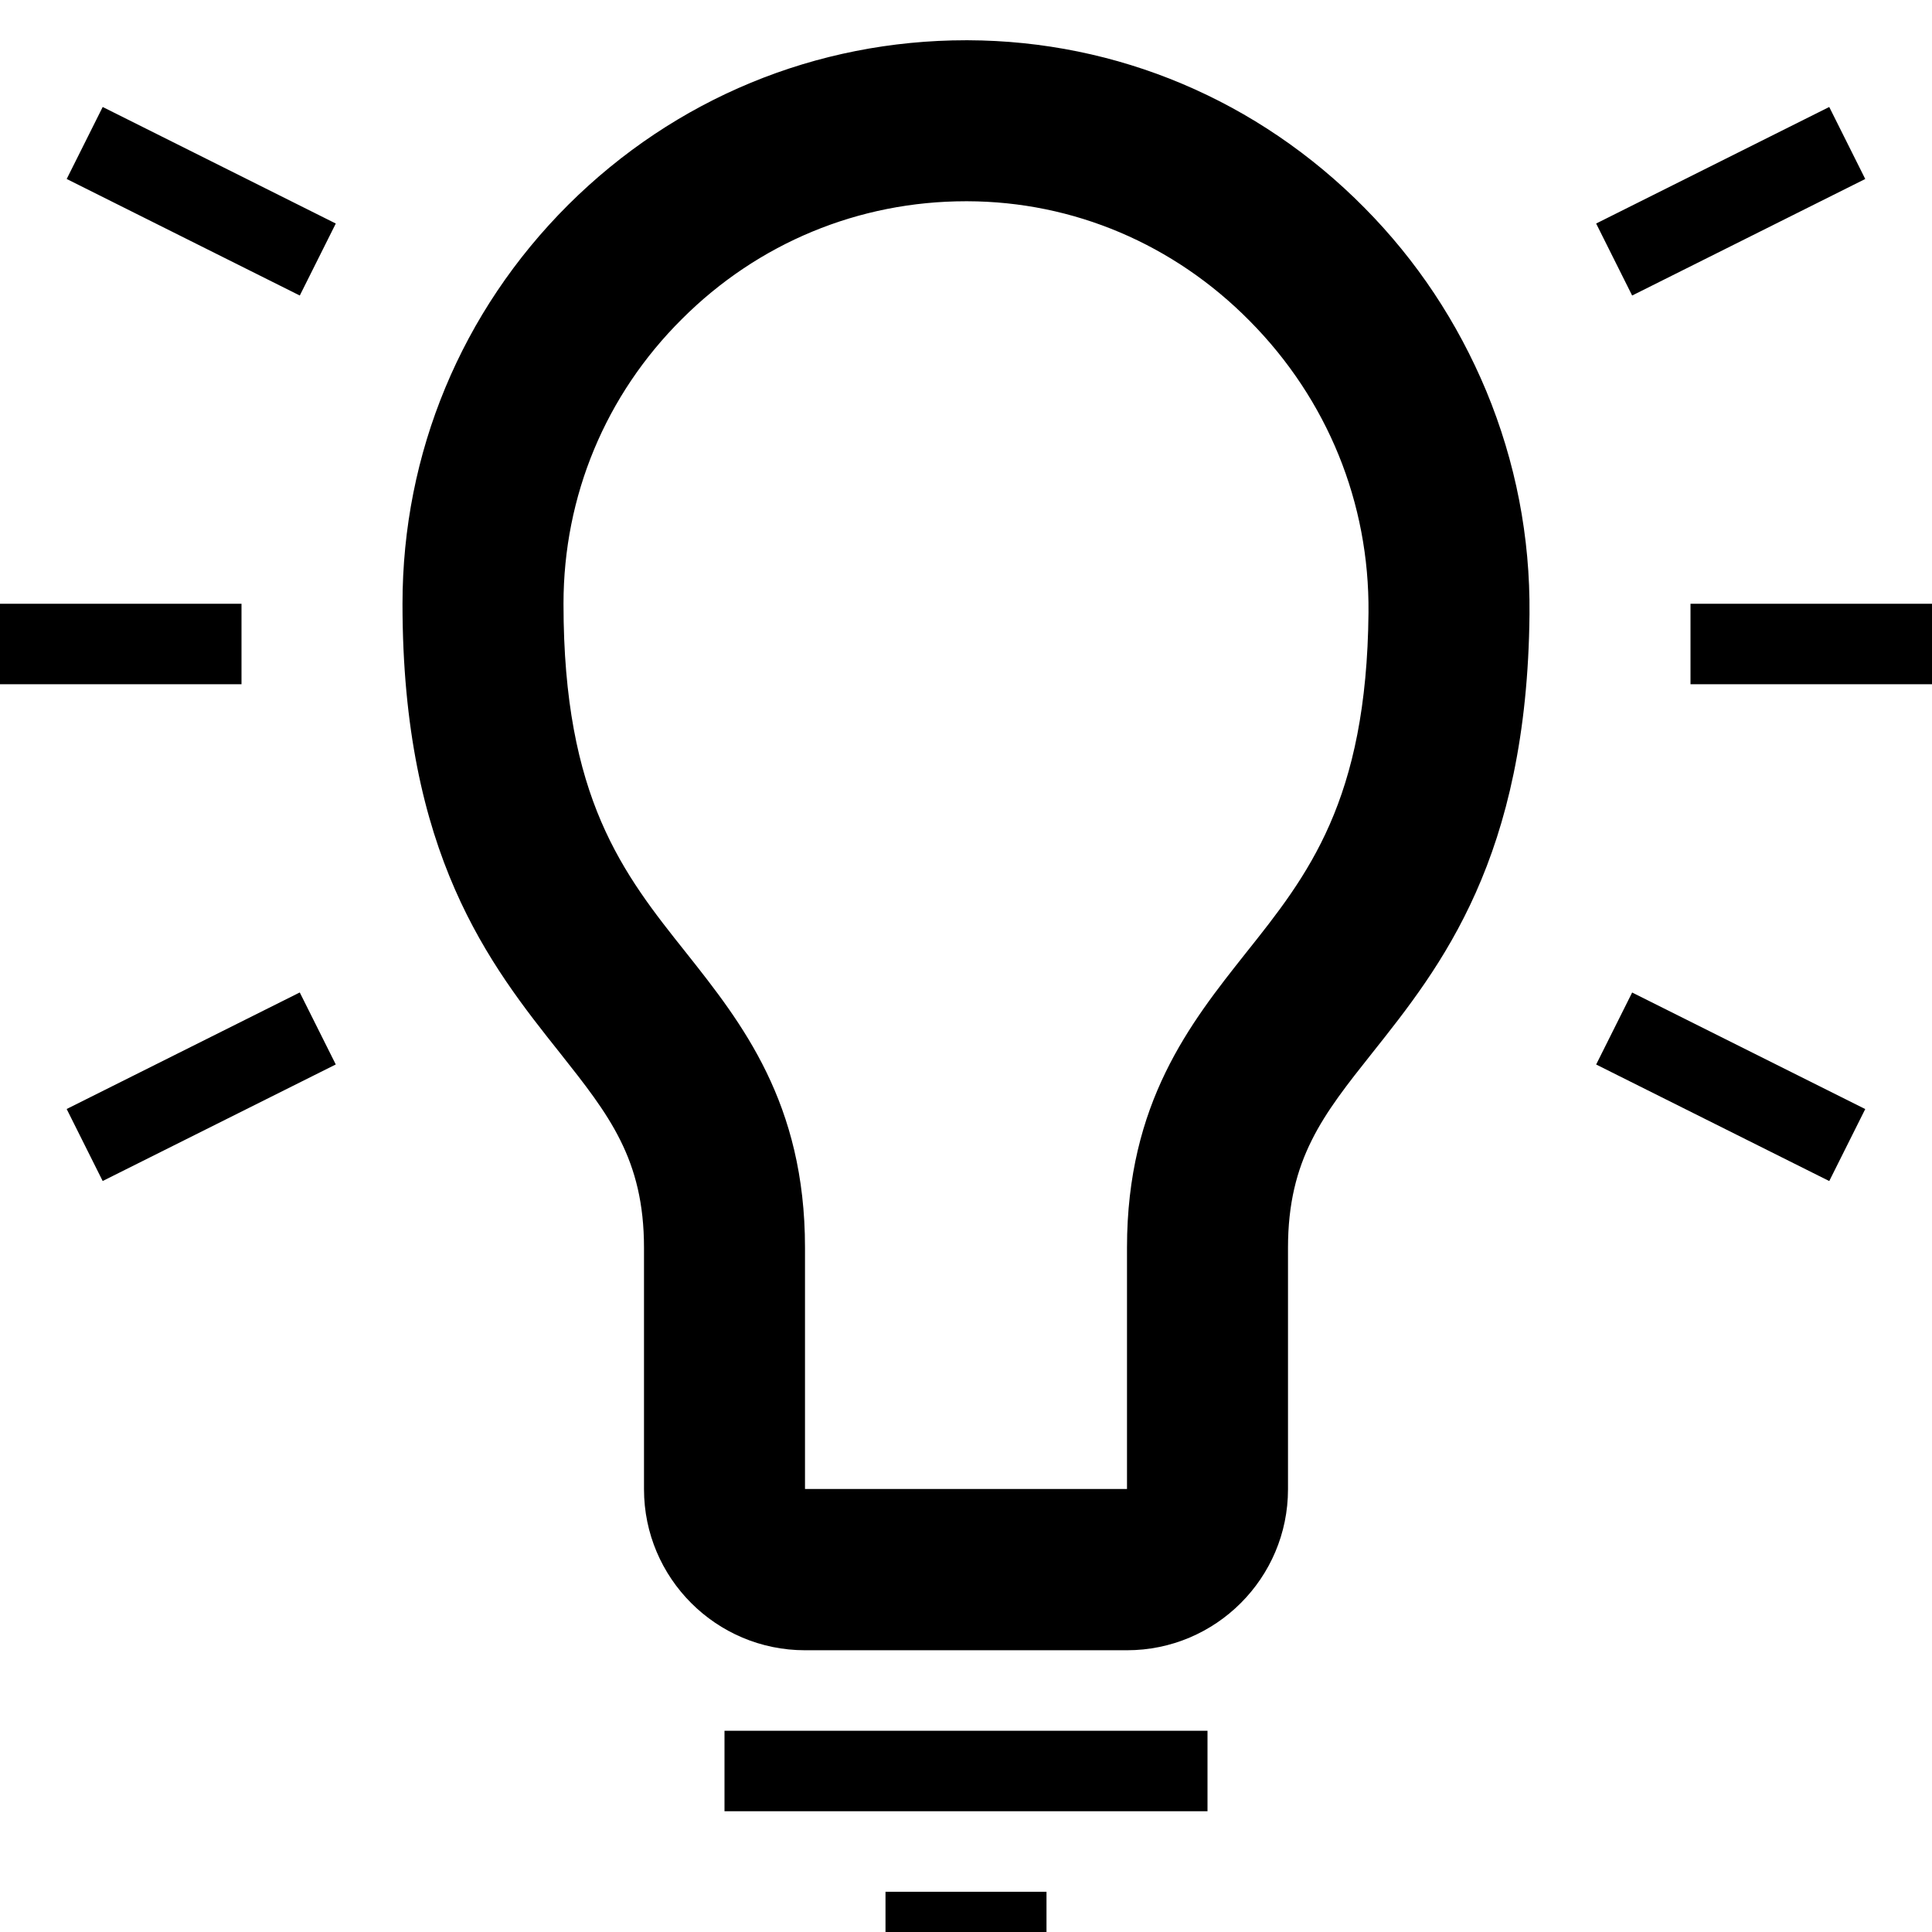 <svg xmlns="http://www.w3.org/2000/svg" viewBox="0 0 1024 1024">
            <g transform="scale(1,-1) translate(0 -960)">
              <path d="M723.2 849.867c-56.4 57.067-131.067 88.533-210.267 88.8-0.267 0-0.533 0-0.8 0-79.6 0-154.4-30.933-210.933-87.2-56.667-56.533-87.867-131.6-87.867-211.467 0-132.933 46.267-191.333 83.6-238.267 25.733-32.533 44.4-56 44.4-103.067v-128c0-47.067 38.267-85.333 85.333-85.333h170.667c47.067 0 85.333 38.267 85.333 85.333v128c0 46.933 18.667 70.533 44.4 102.933 36.667 46.133 82.4 103.467 83.6 232.933 0.4 40.8-7.333 80.667-22.933 118.267-15.2 36.4-36.8 69.067-64.533 97.067zM725.333 635.334c-0.933-100-32.133-139.2-65.067-180.533 0 0 0 0 0 0-29.467-37.2-62.933-79.333-62.933-156v-128h-170.667v128c0 76.667-33.467 118.933-62.933 156.133-33.467 42-65.067 81.867-65.067 185.067 0 57.067 22.267 110.667 62.8 150.933 40.267 40.267 93.733 62.4 150.533 62.4 0.267 0 0.4 0 0.667 0 56.267-0.133 109.467-22.667 149.733-63.467 41.2-41.6 63.467-96.4 62.933-154.533zM384 42.667h256v-42.667h-256v42.667zM469.333-42.666h85.333v-42.667h-85.333v42.667zM896 640h128v-42.667h-128v42.667zM845.991 841.523l123.546 61.773 19.081-38.161-123.546-61.773-19.081 38.161zM845.992 395.789l19.081 38.161 123.546-61.773-19.081-38.161-123.546 61.773zM0 640h128v-42.667h-128v42.667zM35.349 865.138l19.081 38.161 123.546-61.773-19.081-38.161-123.546 61.773zM35.337 372.203l123.546 61.773 19.081-38.161-123.546-61.773-19.081 38.161z"/>
            </g></svg>